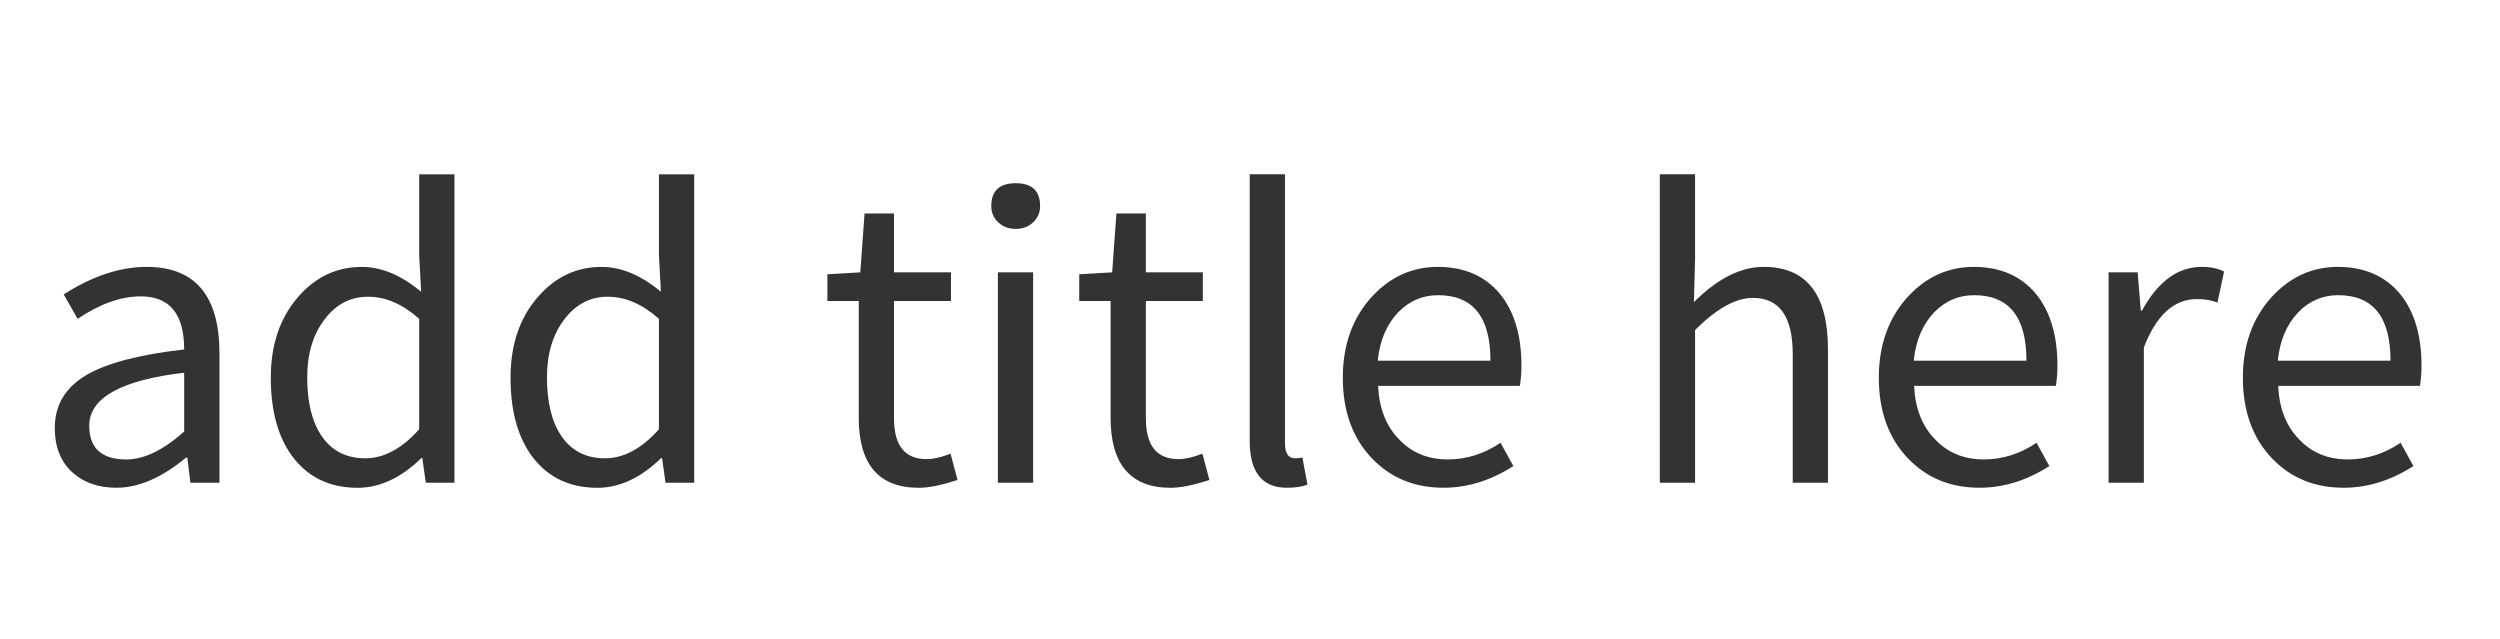 <svg version="1.1" x="0" y="0" width="100%" height="100%" viewBox="0 0 158566.4 40550.4" xmlns="http://www.w3.org/2000/svg">
  <path d="M 4578.8 29954 Q 3473.6 28922 3473.6 27152 Q 3473.6 24990.8 5440.4 23810 Q 7380.8 22654.4 11681.6 22163.6 Q 11681.6 18797.6 8930 18797.6 Q 7037.6 18797.6 4924.4 20223.2 L 4040 18674 Q 6767.6 16928 9298.4 16928 Q 13919.6 16928 13919.6 22409.6 L 13919.6 30617.6 L 12076.4 30617.6 L 11879.6 29020.4 L 11806.4 29020.4 Q 9496.4 30936.8 7383.2 30936.8 Q 5663.6 30936.8 4582.4 29952.8 L 4578.8 29954 Z M 11681.6 27372.8 L 11681.6 23638.4 Q 5661.2 24350 5661.2 27004.4 Q 5661.2 29141.6 8019.2 29141.6 Q 9690.8 29141.6 11681.6 27371.6 L 11681.6 27372.8 Z M 18674 29118.8 Q 17175.2 27251.6 17175.2 23957.6 Q 17175.2 20812.4 18921.2 18821.6 Q 20567.6 16929.2 22952 16929.2 Q 24819.2 16929.2 26711.6 18503.6 L 26588 16193.6 L 26588 11056.4 L 28824.8 11056.4 L 28824.8 30620 L 27005.6 30620 L 26784.8 29046.8 L 26735.6 29046.8 Q 24795.2 30939.2 22682 30939.2 Q 20151.2 30939.2 18676.4 29120 L 18674 29118.8 Z M 26586.8 27225.2 L 26586.8 20222 Q 25013.6 18820.4 23342 18820.4 Q 21695.6 18820.4 20614.4 20222 Q 19485.2 21671.6 19485.2 23932.4 Q 19485.2 26366 20444 27718.4 Q 21402.8 29068.4 23172.8 29068.4 Q 24942.8 29068.4 26589.2 27225.2 L 26586.8 27225.2 Z M 33880.4 29118.8 Q 32381.6 27251.6 32381.6 23957.6 Q 32381.6 20812.4 34127.6 18821.6 Q 35774 16929.2 38158.4 16929.2 Q 40025.6 16929.2 41918 18503.6 L 41794.4 16193.6 L 41794.4 11056.4 L 44031.2 11056.4 L 44031.2 30620 L 42212 30620 L 41991.2 29046.8 L 41942 29046.8 Q 40001.6 30939.2 37888.4 30939.2 Q 35357.6 30939.2 33882.8 29120 L 33880.4 29118.8 Z M 41793.2 27225.2 L 41793.2 20222 Q 40220 18820.4 38548.4 18820.4 Q 36902 18820.4 35820.8 20222 Q 34691.6 21671.6 34691.6 23932.4 Q 34691.6 26366 35650.4 27718.4 Q 36609.2 29068.4 38379.2 29068.4 Q 40149.2 29068.4 41795.6 27225.2 L 41793.2 27225.2 Z M 54468.8 26489.6 L 54468.8 19091.6 L 52478 19091.6 L 52478 17396 L 54566 17274.8 L 54836 13539.2 L 56704.4 13539.2 L 56704.4 17274.8 L 60317.6 17274.8 L 60317.6 19092.8 L 56704.4 19092.8 L 56704.4 26538.8 Q 56704.4 29120 58768.4 29120 Q 59406.8 29120 60291.2 28775.6 L 60734 30446 Q 59208.8 30939.2 58276.4 30939.2 Q 54466.4 30939.2 54466.4 26490.8 L 54468.8 26489.6 Z M 63291.2 17273.6 L 65528 17273.6 L 65528 30617.6 L 63291.2 30617.6 L 63291.2 17273.6 Z M 63315.2 14102 Q 62873.6 13684.4 62873.6 13070 Q 62873.6 11620.4 64422.8 11620.4 Q 65969.6 11620.4 65969.6 13070 Q 65969.6 13684.4 65528 14102 Q 65085.2 14519.6 64422.8 14519.6 Q 63759.2 14519.6 63316.4 14102 L 63315.2 14102 Z M 70443.2 26489.6 L 70443.2 19091.6 L 68452.4 19091.6 L 68452.4 17396 L 70540.4 17274.8 L 70810.4 13539.2 L 72678.8 13539.2 L 72678.8 17274.8 L 76292 17274.8 L 76292 19092.8 L 72678.8 19092.8 L 72678.8 26538.8 Q 72678.8 29120 74742.8 29120 Q 75381.2 29120 76265.6 28775.6 L 76708.4 30446 Q 75183.2 30939.2 74250.8 30939.2 Q 70440.8 30939.2 70440.8 26490.8 L 70443.2 26489.6 Z M 79265.6 27963.2 L 79265.6 11054 L 81502.4 11054 L 81502.4 28109.6 Q 81502.4 29068.4 82140.8 29068.4 Q 82361.6 29068.4 82607.6 29020.4 L 82928 30740 Q 82410.8 30936.8 81624.8 30936.8 Q 79264.4 30936.8 79264.4 27962 L 79265.6 27963.2 Z M 87038 29094.8 Q 85169.6 27152 85169.6 23956.4 Q 85169.6 20836.4 87012.8 18820.4 Q 88758.8 16928 91192.4 16928 Q 93698 16928 95123.6 18623.6 Q 96500 20295.2 96500 23194.4 Q 96500 23834 96402.8 24472.4 L 87407.6 24472.4 Q 87507.2 26609.6 88736 27863.6 Q 89939.6 29140.4 91832 29140.4 Q 93602 29140.4 95175.2 28084.4 L 95986.4 29559.2 Q 93846.8 30935.6 91562 30935.6 Q 88810.4 30935.6 87040.4 29092.4 L 87038 29094.8 Z M 94534.4 22876.4 Q 94534.4 18723.2 91216.4 18723.2 Q 89741.6 18723.2 88685.6 19804.4 Q 87580.4 20960 87383.6 22876.4 L 94535.6 22876.4 L 94534.4 22876.4 Z M 105275.2 11054 L 107512 11054 L 107512 16412 L 107438.8 19163.6 Q 109675.6 16926.8 111863.2 16926.8 Q 115942 16926.8 115942 22162.4 L 115942 30616.4 L 113706.4 30616.4 L 113706.4 22456.4 Q 113706.4 18893.6 111175.6 18893.6 Q 109553.2 18893.6 107513.2 20933.6 L 107513.2 30616.4 L 105276.4 30616.4 L 105276.4 11052.8 L 105275.2 11054 Z M 121034.8 29094.8 Q 119166.4 27152 119166.4 23956.4 Q 119166.4 20836.4 121009.6 18820.4 Q 122755.6 16928 125189.2 16928 Q 127694.8 16928 129120.4 18623.6 Q 130496.8 20295.2 130496.8 23194.4 Q 130496.8 23834 130399.6 24472.4 L 121404.4 24472.4 Q 121504 26609.6 122732.8 27863.6 Q 123936.4 29140.4 125828.8 29140.4 Q 127598.8 29140.4 129172 28084.4 L 129983.2 29559.2 Q 127843.6 30935.6 125558.8 30935.6 Q 122807.2 30935.6 121037.2 29092.4 L 121034.8 29094.8 Z M 128531.2 22876.4 Q 128531.2 18723.2 125213.2 18723.2 Q 123738.4 18723.2 122682.4 19804.4 Q 121577.2 20960 121380.4 22876.4 L 128532.4 22876.4 L 128531.2 22876.4 Z M 133742.4 17273.6 L 135585.6 17273.6 L 135782.4 19706 L 135855.6 19706 Q 137378.4 16928 139640.4 16928 Q 140499.6 16928 141064.8 17224.4 L 140647.2 19191.2 Q 140082 18969.2 139344 18969.2 Q 137156.4 18969.2 135976.8 22041.2 L 135976.8 30618.8 L 133740 30618.8 L 133740 17274.8 L 133742.4 17273.6 Z M 144126 29094.8 Q 142257.6 27152 142257.6 23956.4 Q 142257.6 20836.4 144100.8 18820.4 Q 145846.8 16928 148280.4 16928 Q 150786 16928 152211.6 18623.6 Q 153588 20295.2 153588 23194.4 Q 153588 23834 153490.8 24472.4 L 144495.6 24472.4 Q 144595.2 26609.6 145824 27863.6 Q 147027.6 29140.4 148920 29140.4 Q 150690 29140.4 152263.2 28084.4 L 153074.4 29559.2 Q 150934.8 30935.6 148650 30935.6 Q 145898.4 30935.6 144128.4 29092.4 L 144126 29094.8 Z M 151622.4 22876.4 Q 151622.4 18723.2 148304.4 18723.2 Q 146829.6 18723.2 145773.6 19804.4 Q 144668.4 20960 144471.6 22876.4 L 151623.6 22876.4 L 151622.4 22876.4 Z " fill-rule="nonzero" style="fill:#333333;;fill-opacity:1;"/>
</svg>